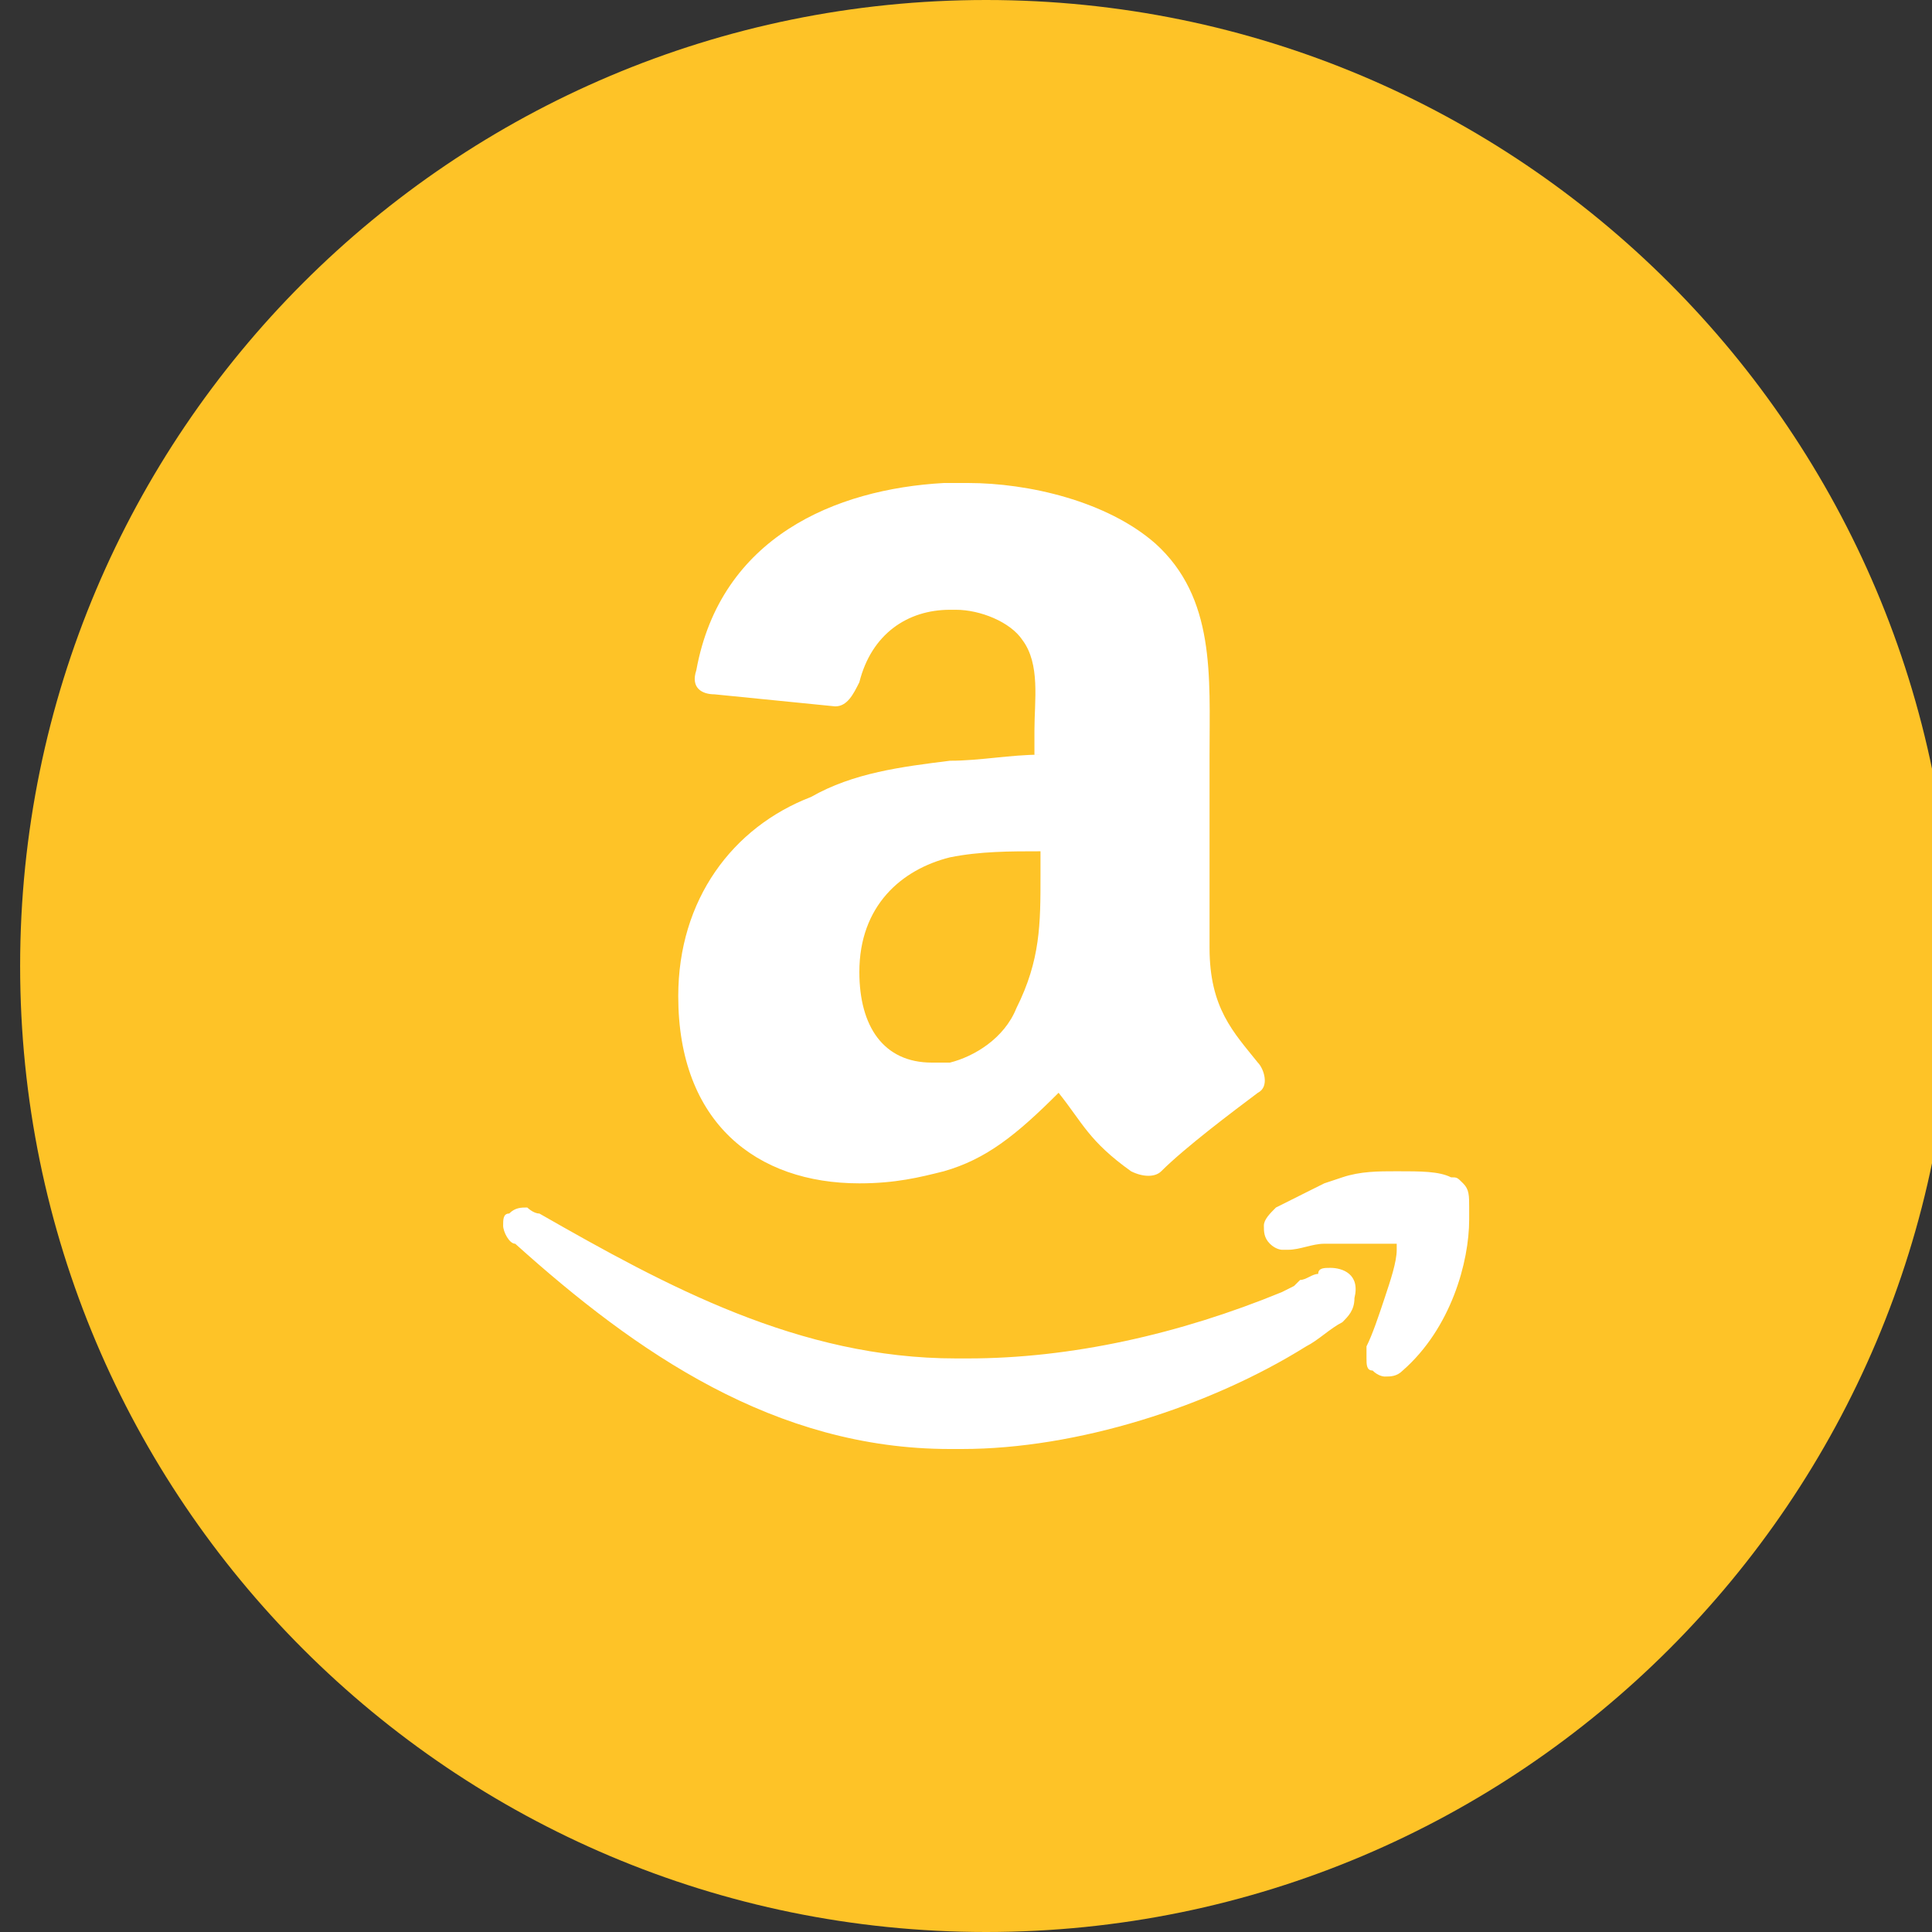 <svg width="50" height="50" viewBox="0 0 50 50" fill="none" xmlns="http://www.w3.org/2000/svg">
<rect x="0" y="0" width="50" height="50" fill="#333333" stroke="none"/>
<g clip-path="url(#clip0_746_1723)">
<path d="M25.521 50C39.329 50 50.522 38.807 50.522 25C50.522 11.193 39.329 0 25.521 0C11.714 0 0.521 11.193 0.521 25C0.521 38.807 11.714 50 25.521 50Z" fill="#FEC327"/>
<path fill-rule="evenodd" clip-rule="evenodd" d="M34.428 32.812C34.272 32.812 34.115 32.812 34.115 32.969C33.959 32.969 33.803 33.125 33.647 33.125L33.49 33.281L33.178 33.438C30.521 34.531 27.709 35.156 25.053 35.156C24.896 35.156 24.896 35.156 24.74 35.156C20.678 35.156 17.24 33.281 13.959 31.406C13.803 31.406 13.646 31.25 13.646 31.25C13.49 31.25 13.334 31.25 13.178 31.406C13.021 31.406 13.021 31.562 13.021 31.719C13.021 31.875 13.178 32.188 13.334 32.188C16.459 35 20.053 37.5 24.584 37.5H24.896C27.865 37.5 31.303 36.406 33.803 34.844C34.115 34.688 34.428 34.375 34.74 34.219C34.897 34.062 35.053 33.906 35.053 33.594C35.209 32.969 34.74 32.812 34.428 32.812ZM38.022 31.25C38.022 30.938 38.022 30.781 37.865 30.625C37.709 30.469 37.709 30.469 37.553 30.469C37.24 30.312 36.772 30.312 36.147 30.312C35.678 30.312 35.209 30.312 34.74 30.469L34.272 30.625L33.959 30.781C33.647 30.938 33.334 31.094 33.022 31.25C32.865 31.406 32.709 31.562 32.709 31.719C32.709 31.875 32.709 32.031 32.865 32.188C33.022 32.344 33.178 32.344 33.178 32.344H33.334C33.647 32.344 33.959 32.188 34.272 32.188H35.365H35.99H36.147V32.344C36.147 32.656 35.99 33.125 35.834 33.594C35.678 34.062 35.522 34.531 35.365 34.844V35.156C35.365 35.312 35.365 35.469 35.522 35.469C35.678 35.625 35.834 35.625 35.834 35.625C35.99 35.625 36.147 35.625 36.303 35.469C37.553 34.375 38.022 32.656 38.022 31.562V31.25ZM26.928 19.531C26.146 19.531 25.365 19.688 24.584 19.688C23.334 19.844 22.084 20 20.99 20.625C18.959 21.406 17.553 23.281 17.553 25.781C17.553 29.062 19.584 30.625 22.24 30.625C23.178 30.625 23.803 30.469 24.428 30.312C25.521 30 26.303 29.375 27.396 28.281C28.021 29.062 28.178 29.531 29.271 30.312C29.584 30.469 29.896 30.469 30.053 30.312C30.678 29.688 31.928 28.75 32.553 28.281C32.865 28.125 32.709 27.656 32.553 27.5C31.928 26.719 31.303 26.094 31.303 24.531V19.531C31.303 17.5 31.459 15.469 29.896 14.062C28.646 12.969 26.615 12.5 25.053 12.5H24.428C21.615 12.656 18.646 13.906 18.021 17.344C17.865 17.812 18.178 17.969 18.49 17.969L21.615 18.281C21.928 18.281 22.084 17.969 22.24 17.656C22.553 16.406 23.49 15.781 24.584 15.781H24.74C25.365 15.781 26.146 16.094 26.459 16.562C26.928 17.188 26.771 18.125 26.771 18.906V19.531H26.928ZM26.928 22.656C26.928 23.906 26.928 24.844 26.303 26.094C25.99 26.875 25.209 27.344 24.584 27.5C24.428 27.5 24.271 27.5 24.115 27.5C22.865 27.5 22.24 26.562 22.24 25.156C22.24 23.438 23.334 22.5 24.584 22.188C25.365 22.031 26.146 22.031 26.928 22.031V22.656Z" fill="white"/>
</g>
<defs>
<clipPath id="clip0_746_1723">
<rect width="50" height="50" rx="4" fill="white"/>
</clipPath>
</defs>
</svg>
